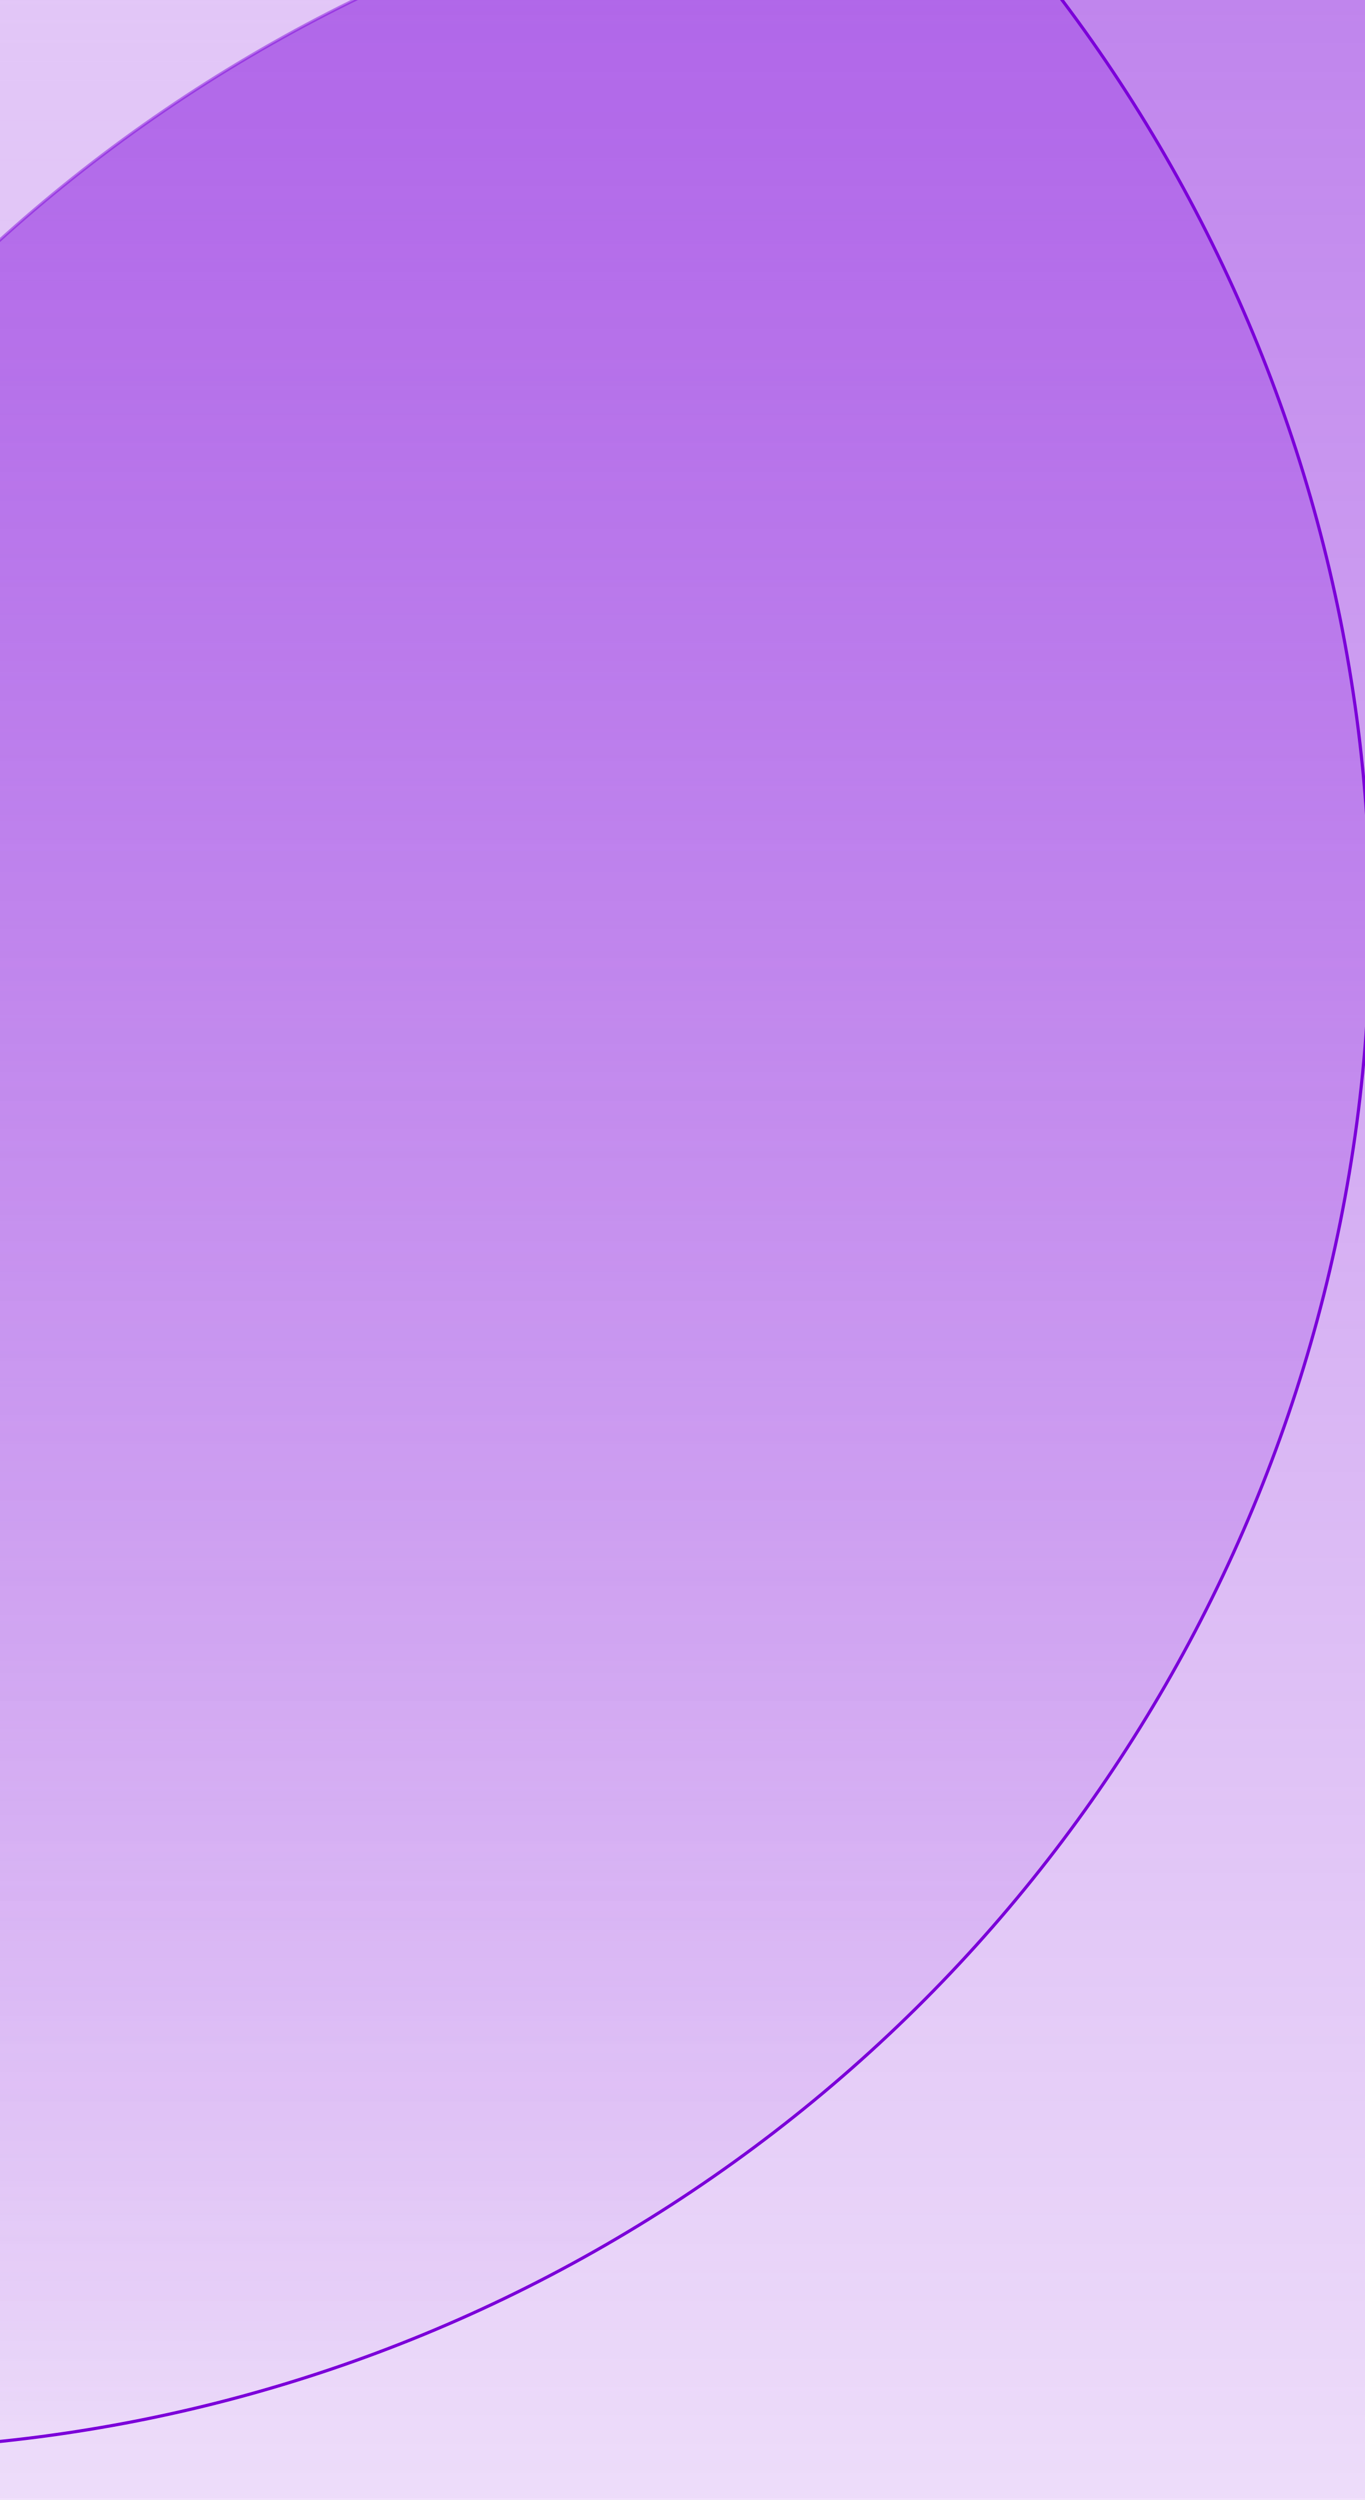 <svg width="432" height="791" viewBox="0 0 432 791" fill="none" xmlns="http://www.w3.org/2000/svg">
<circle cx="-50.172" cy="291.329" r="483.829" fill="url(#paint0_linear_533_3796)" fill-opacity="0.6" stroke="url(#paint1_linear_533_3796)"/>
<circle cx="324.655" cy="434.671" r="483.829" fill="url(#paint2_linear_533_3796)" stroke="url(#paint3_radial_533_3796)"/>
<defs>
<linearGradient id="paint0_linear_533_3796" x1="-50.172" y1="-193" x2="-50.172" y2="775.657" gradientUnits="userSpaceOnUse">
<stop stop-color="#D5ABF4"/>
<stop offset="1" stop-color="#7B00D9" stop-opacity="0"/>
</linearGradient>
<linearGradient id="paint1_linear_533_3796" x1="457.114" y1="243.176" x2="-664.961" y2="491.779" gradientUnits="userSpaceOnUse">
<stop stop-color="#7B00D9"/>
<stop offset="1" stop-color="#7B00D9"/>
</linearGradient>
<linearGradient id="paint2_linear_533_3796" x1="324.655" y1="-49.657" x2="324.655" y2="919" gradientUnits="userSpaceOnUse">
<stop stop-color="#7B00D9" stop-opacity="0.5"/>
<stop offset="1" stop-color="#7B00D9" stop-opacity="0.08"/>
</linearGradient>
<radialGradient id="paint3_radial_533_3796" cx="0" cy="0" r="1" gradientUnits="userSpaceOnUse" gradientTransform="translate(324.655 434.671) rotate(89.968) scale(1003.37)">
<stop offset="0.047" stop-color="#7B00D9" stop-opacity="0"/>
<stop offset="1" stop-color="#7B00D9"/>
</radialGradient>
</defs>
</svg>
